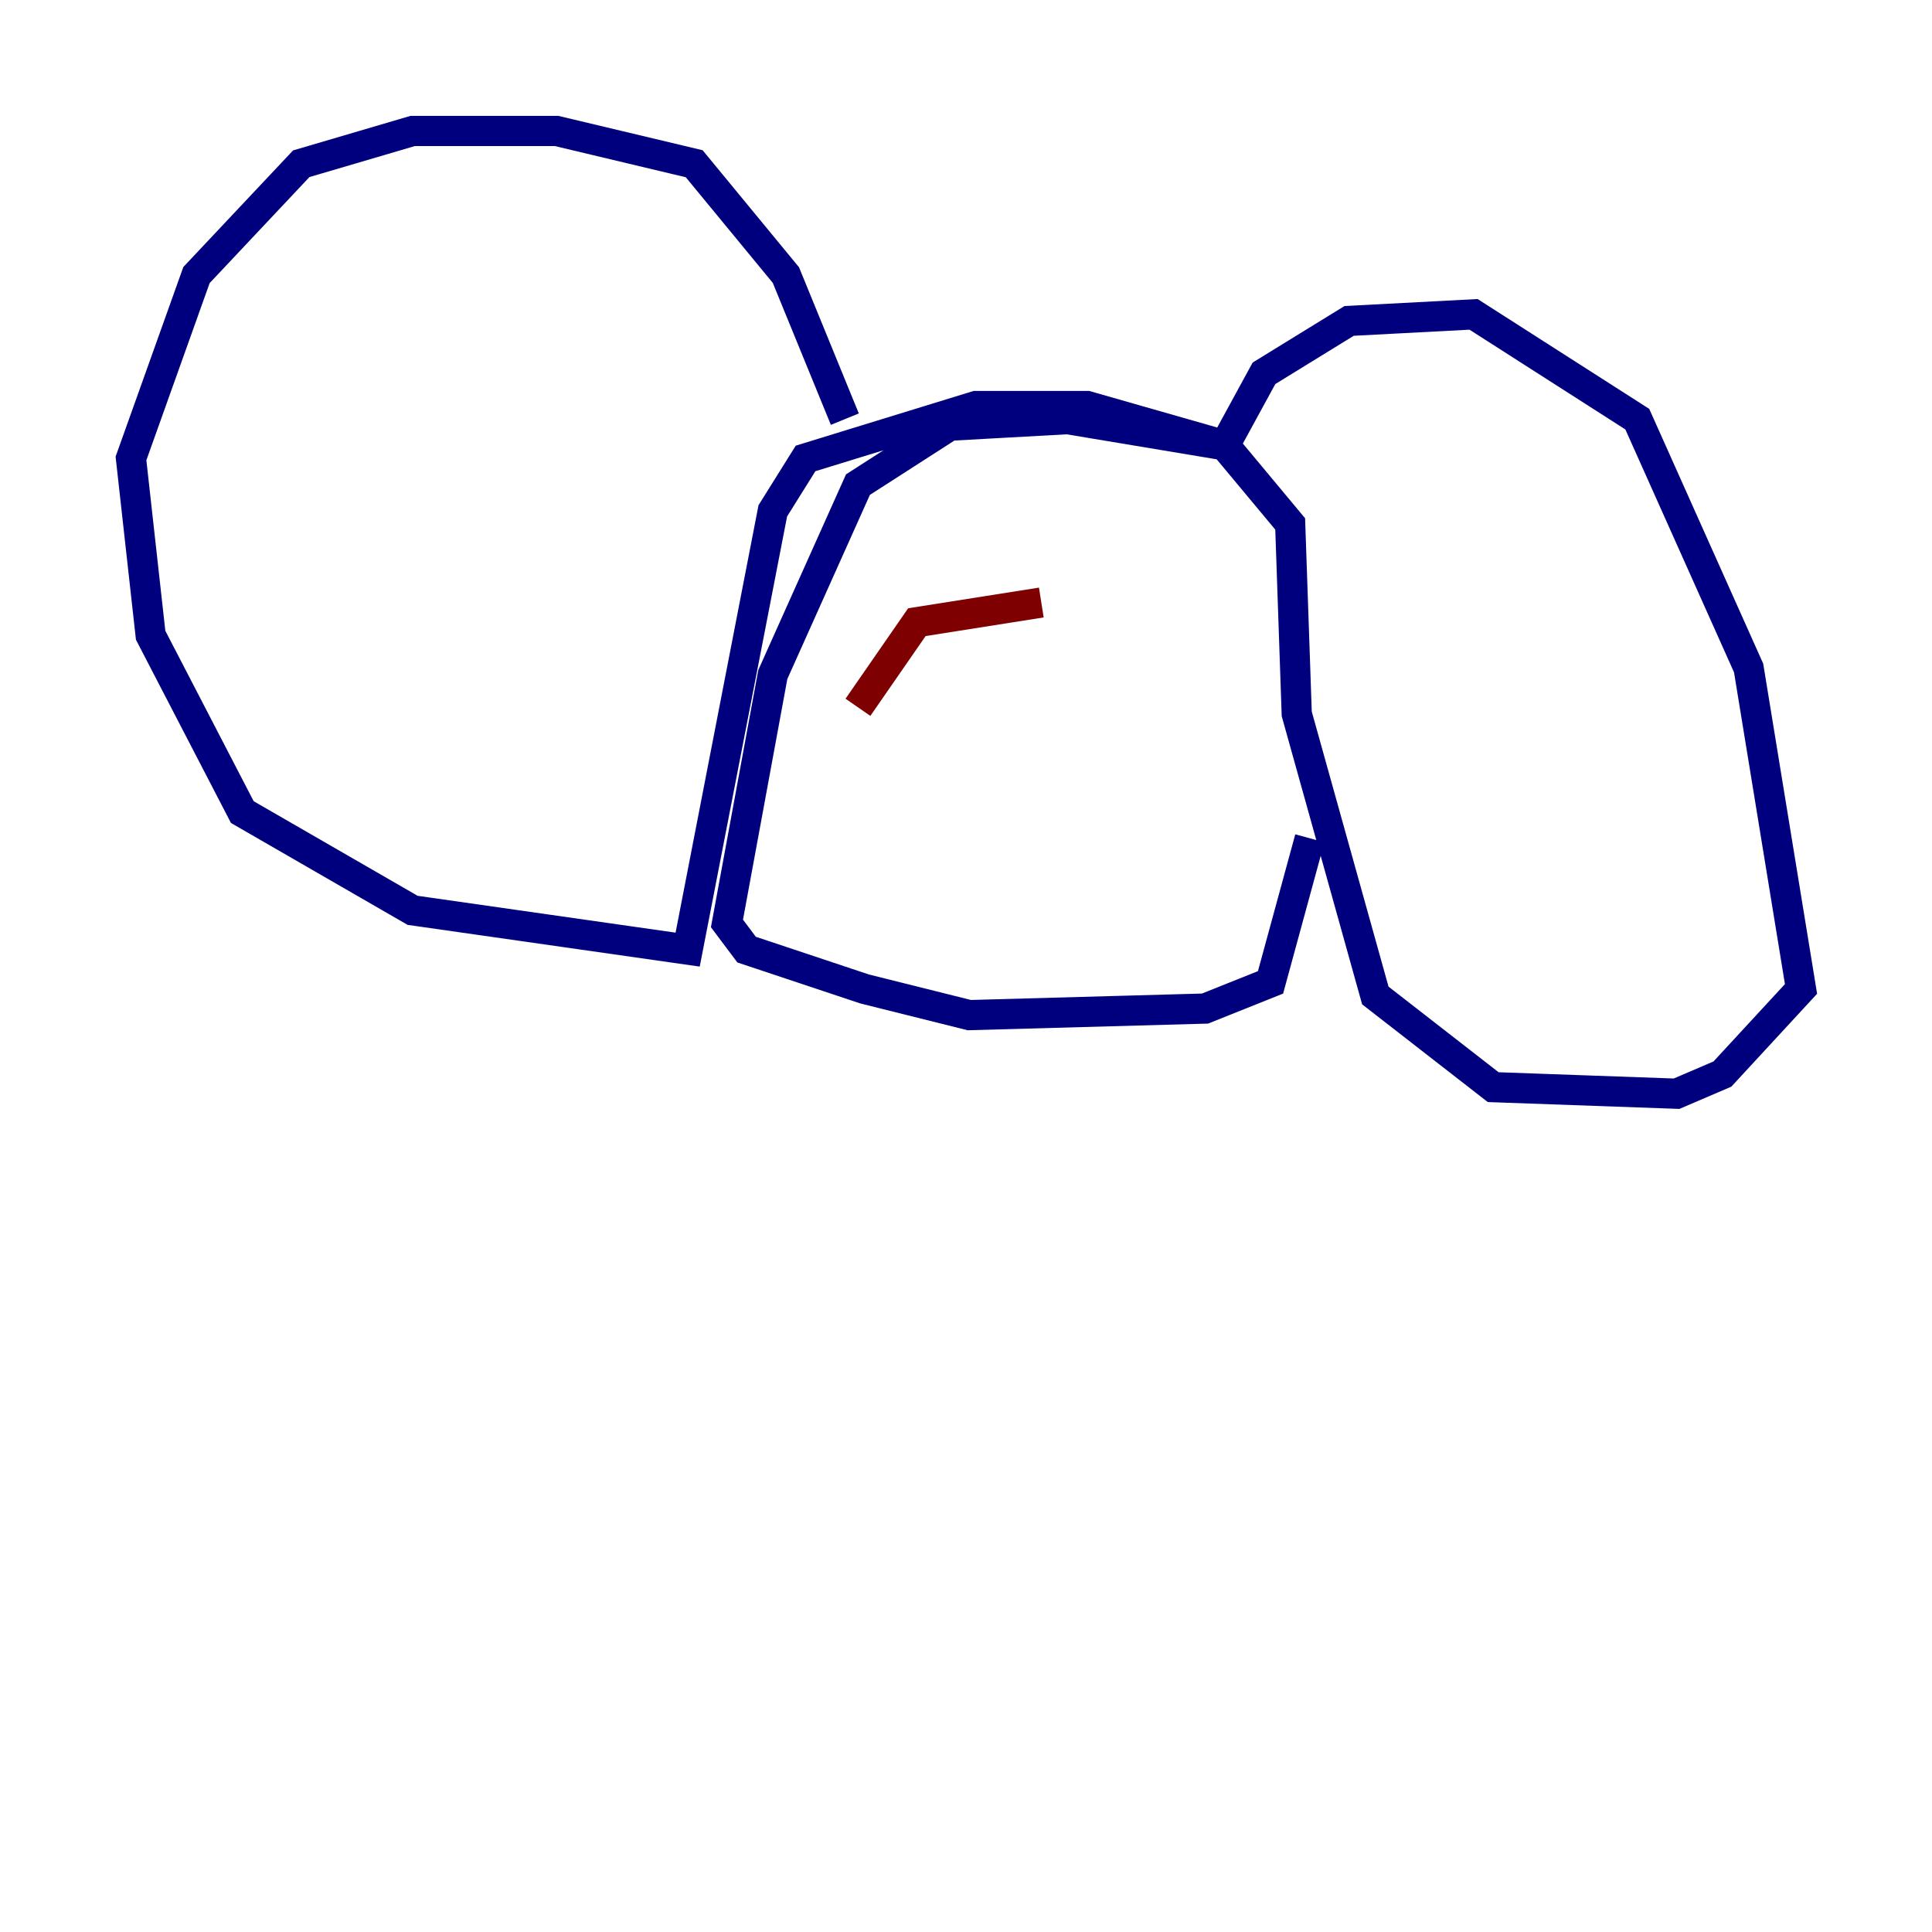 <?xml version="1.0" encoding="utf-8" ?>
<svg baseProfile="tiny" height="128" version="1.2" viewBox="0,0,128,128" width="128" xmlns="http://www.w3.org/2000/svg" xmlns:ev="http://www.w3.org/2001/xml-events" xmlns:xlink="http://www.w3.org/1999/xlink"><defs /><polyline fill="none" points="55.973,27.77 52.068,18.224 45.993,10.848 36.881,8.678 27.336,8.678 19.959,10.848 13.017,18.224 8.678,30.373 9.98,42.088 16.054,53.803 27.336,60.312 45.559,62.915 51.2,33.844 53.37,30.373 64.651,26.902 72.027,26.902 81.139,29.505 83.742,24.732 89.383,21.261 97.627,20.827 108.475,27.77 115.851,44.258 119.322,65.519 114.115,71.159 111.078,72.461 98.929,72.027 91.119,65.953 85.912,47.295 85.478,34.712 81.139,29.505 70.725,27.77 62.915,28.203 56.841,32.108 51.2,44.691 48.163,61.18 49.464,62.915 57.275,65.519 64.217,67.254 79.837,66.82 84.176,65.085 86.78,55.539" stroke="#00007f" stroke-width="2" /><polyline fill="none" points="68.99,39.919 60.746,41.22 56.841,46.861" stroke="#7f0000" stroke-width="2" /></svg>